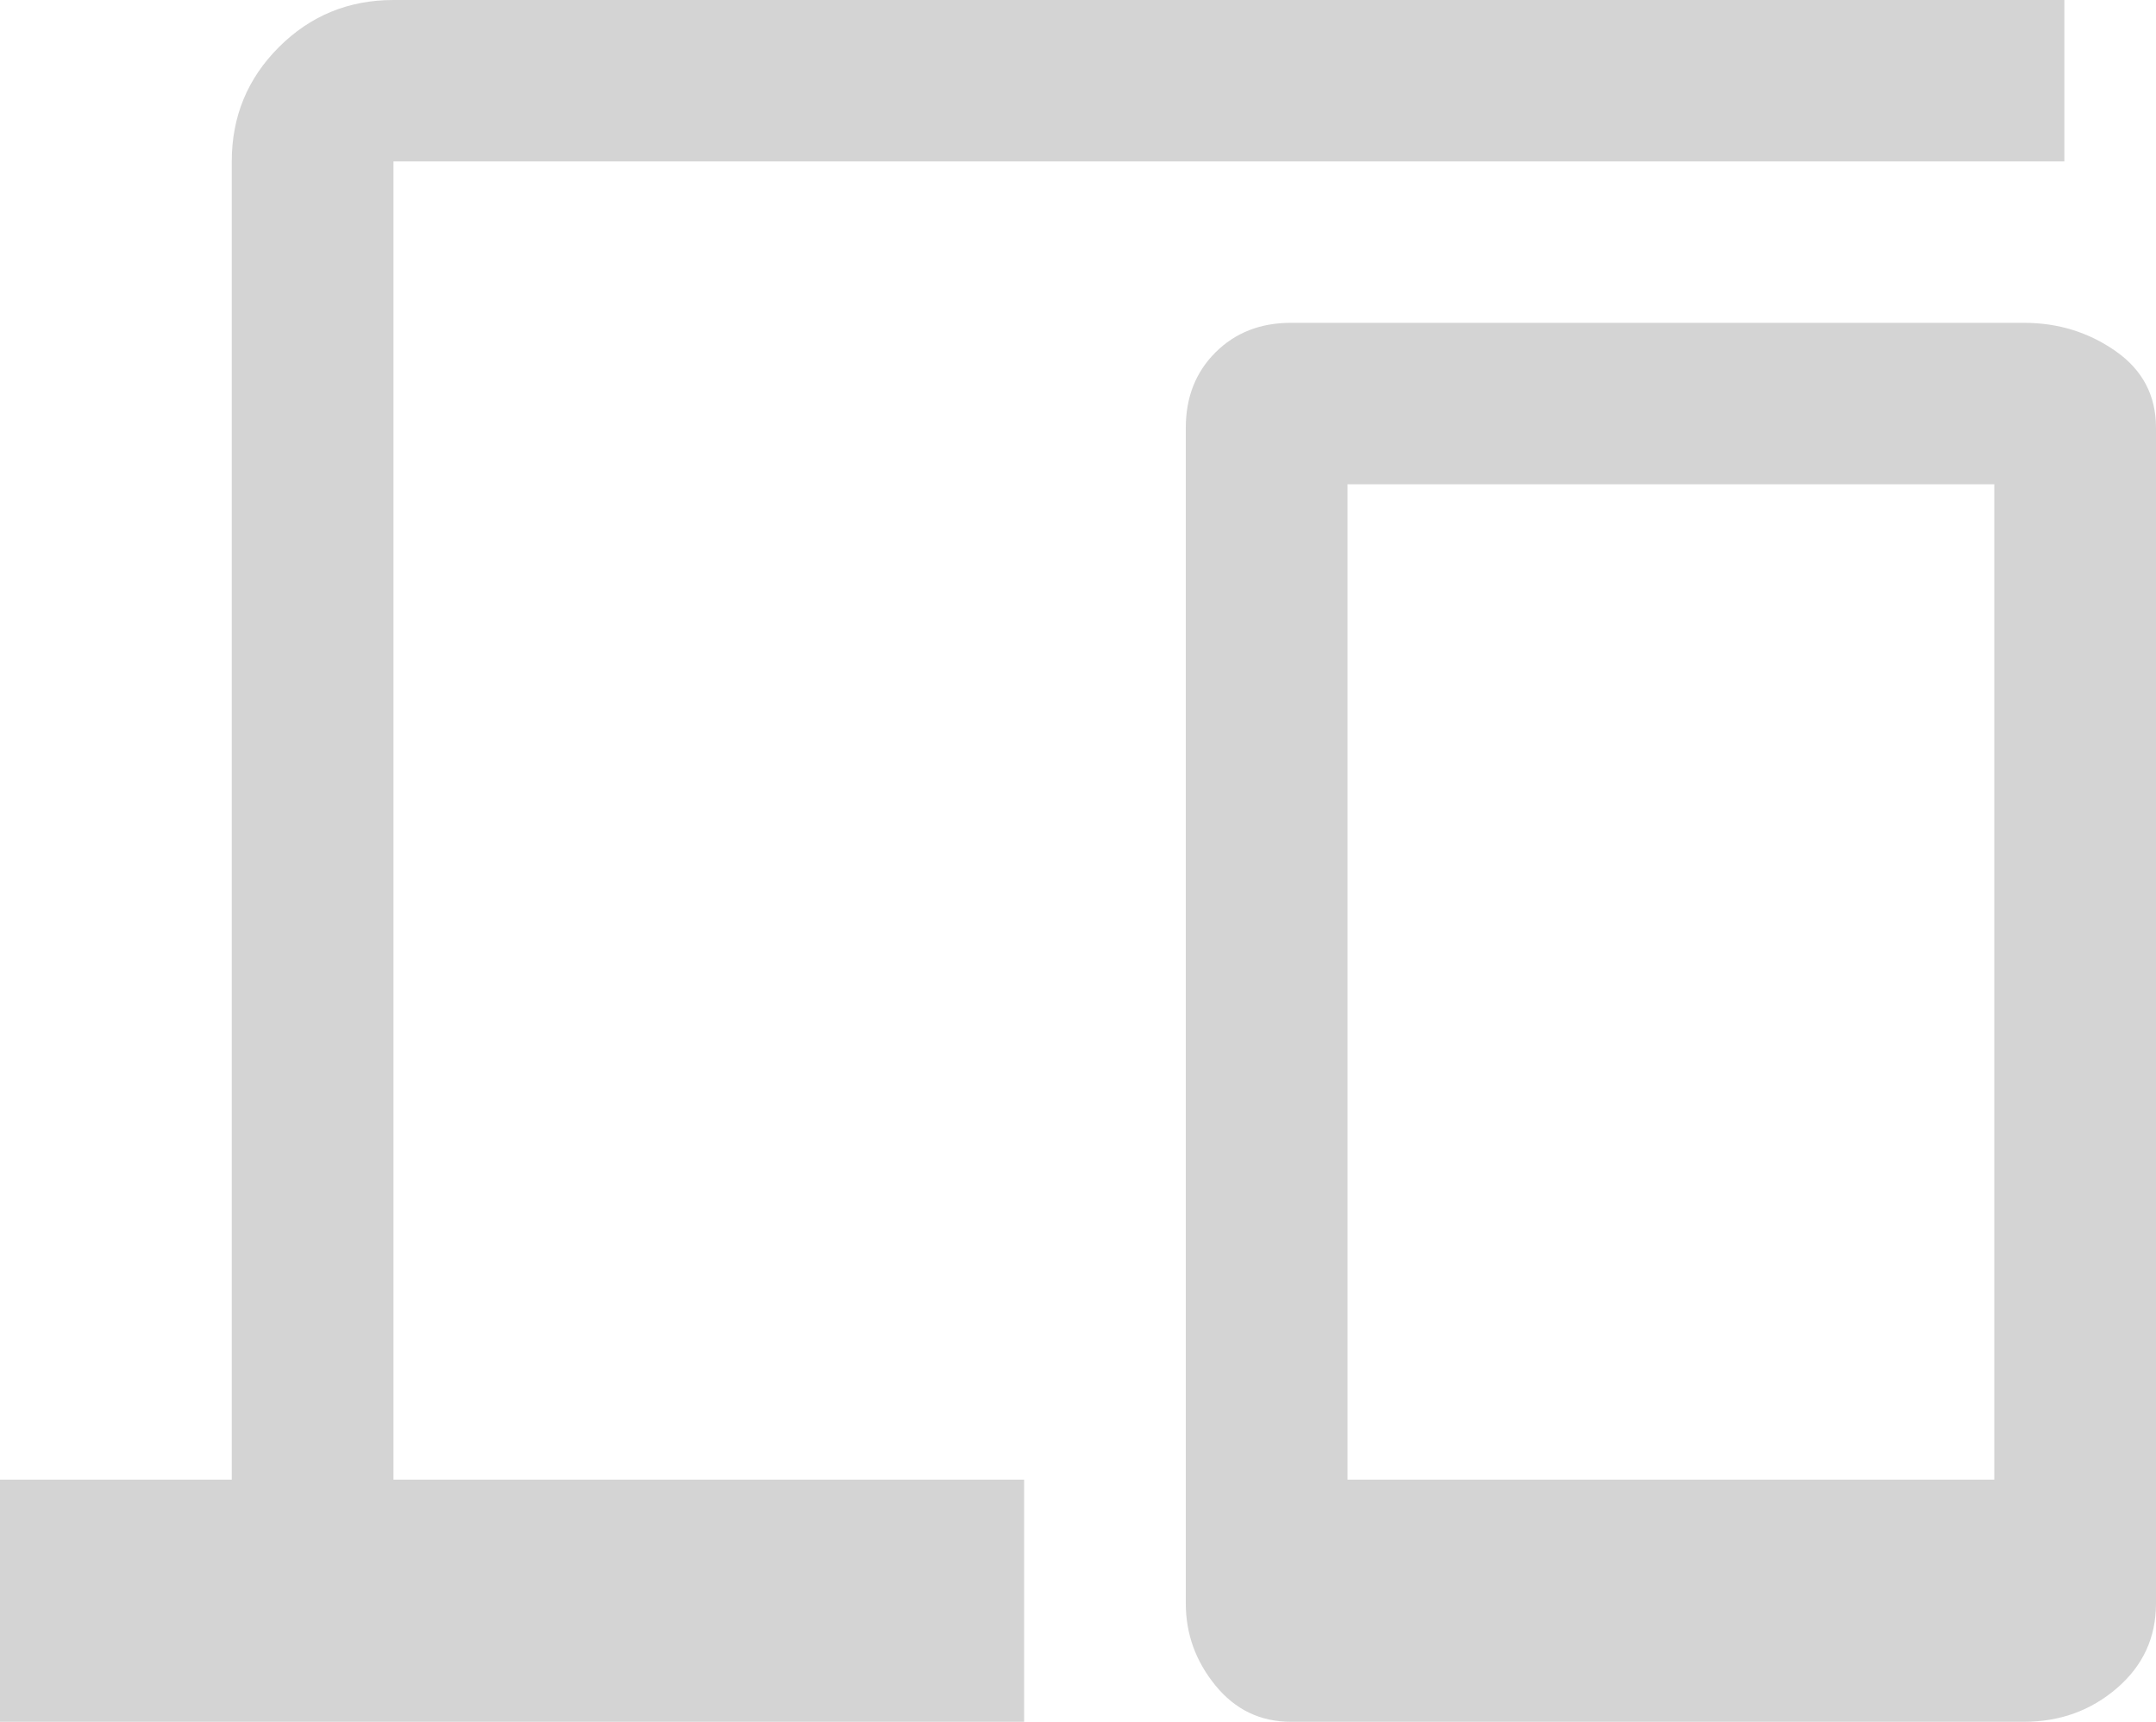 <svg width="154" height="123" viewBox="0 0 154 123" fill="none" xmlns="http://www.w3.org/2000/svg">
<path d="M0 123V105.703H16.555V11.531C16.555 8.328 17.678 5.605 19.924 3.363C22.17 1.121 24.897 0 28.105 0H147.455V11.531H28.105V105.703H73.15V123H0ZM92.207 123C90.026 123 88.229 122.135 86.817 120.405C85.406 118.676 84.7 116.722 84.7 114.544V30.558C84.7 28.38 85.406 26.586 86.817 25.177C88.229 23.767 90.026 23.062 92.207 23.062H144.567C147.006 23.062 149.188 23.735 151.113 25.081C153.037 26.426 154 28.252 154 30.558V114.544C154 116.978 153.07 118.996 151.209 120.598C149.348 122.199 147.134 123 144.567 123H92.207ZM96.25 105.703H142.45V34.594H96.25V105.703Z" fill="#D4D4D4"/>
</svg>

